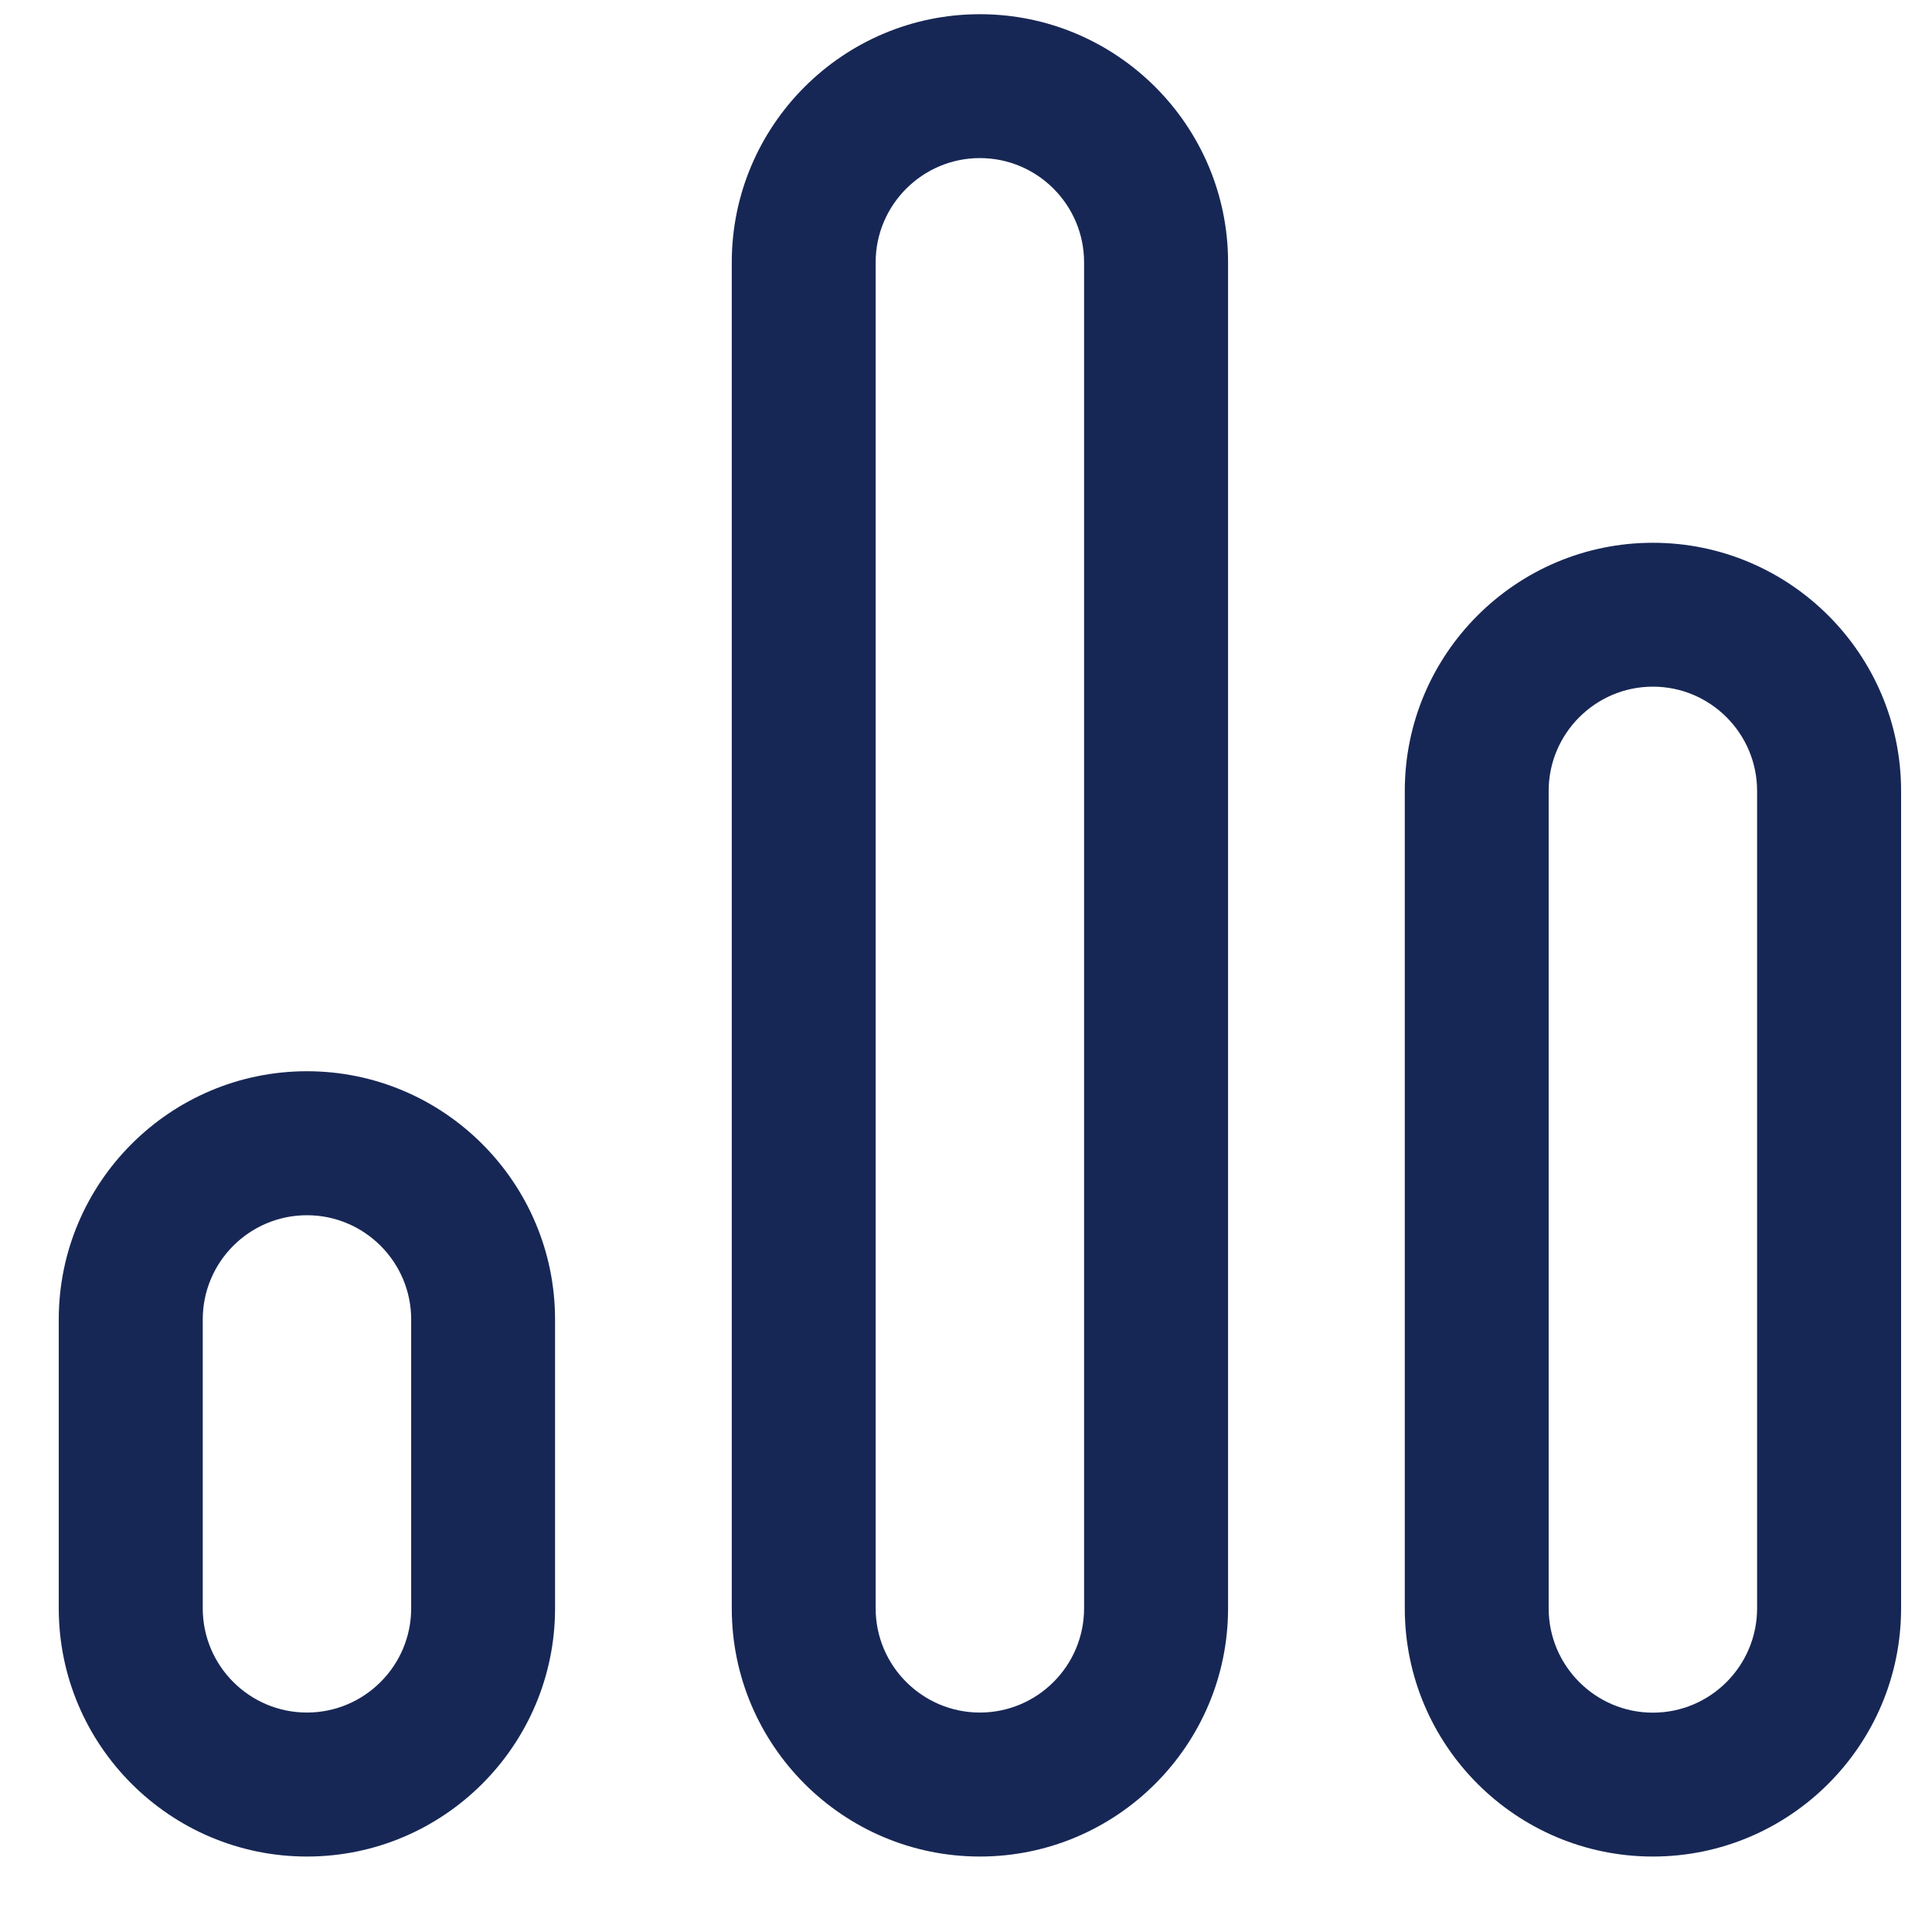 <svg width="17" height="17" viewBox="0 0 17 17" fill="none" xmlns="http://www.w3.org/2000/svg">
<g clip-path="url(#clip0_516_1662)">
<path d="M2.701 9.426C1.497 9.426 0.517 10.406 0.517 11.61V14.152C0.517 15.356 1.497 16.336 2.701 16.336C3.905 16.336 4.884 15.356 4.884 14.152V11.61C4.884 10.406 3.904 9.426 2.701 9.426ZM3.618 14.152C3.618 14.658 3.206 15.069 2.701 15.069C2.195 15.069 1.784 14.658 1.784 14.152V11.61C1.784 11.104 2.195 10.693 2.701 10.693C3.206 10.693 3.618 11.104 3.618 11.61V14.152V14.152Z" fill="#172755"/>
<path d="M8.622 0.125C7.418 0.125 6.439 1.105 6.439 2.308V14.152C6.439 15.356 7.418 16.336 8.622 16.336C9.826 16.336 10.806 15.356 10.806 14.152V2.308C10.806 1.105 9.826 0.125 8.622 0.125ZM9.539 14.152C9.539 14.658 9.128 15.069 8.622 15.069C8.117 15.069 7.705 14.658 7.705 14.152V2.308C7.705 1.803 8.117 1.391 8.622 1.391C9.128 1.391 9.539 1.803 9.539 2.308V14.152Z" fill="#172755"/>
<path d="M14.544 4.776C13.34 4.776 12.361 5.755 12.361 6.959V14.152C12.361 15.357 13.34 16.336 14.544 16.336C15.748 16.336 16.728 15.357 16.728 14.152V6.959C16.728 5.755 15.748 4.776 14.544 4.776ZM15.461 14.152C15.461 14.658 15.05 15.07 14.544 15.07C14.039 15.07 13.627 14.658 13.627 14.152V6.959C13.627 6.454 14.039 6.042 14.544 6.042C15.05 6.042 15.461 6.454 15.461 6.959V14.152Z" fill="#172755"/>
</g>
<defs>
<clipPath id="clip0_516_1662">
<rect width="16.211" height="16.211" fill="white" transform="translate(0.517 0.125)"/>
</clipPath>
</defs>
</svg>
